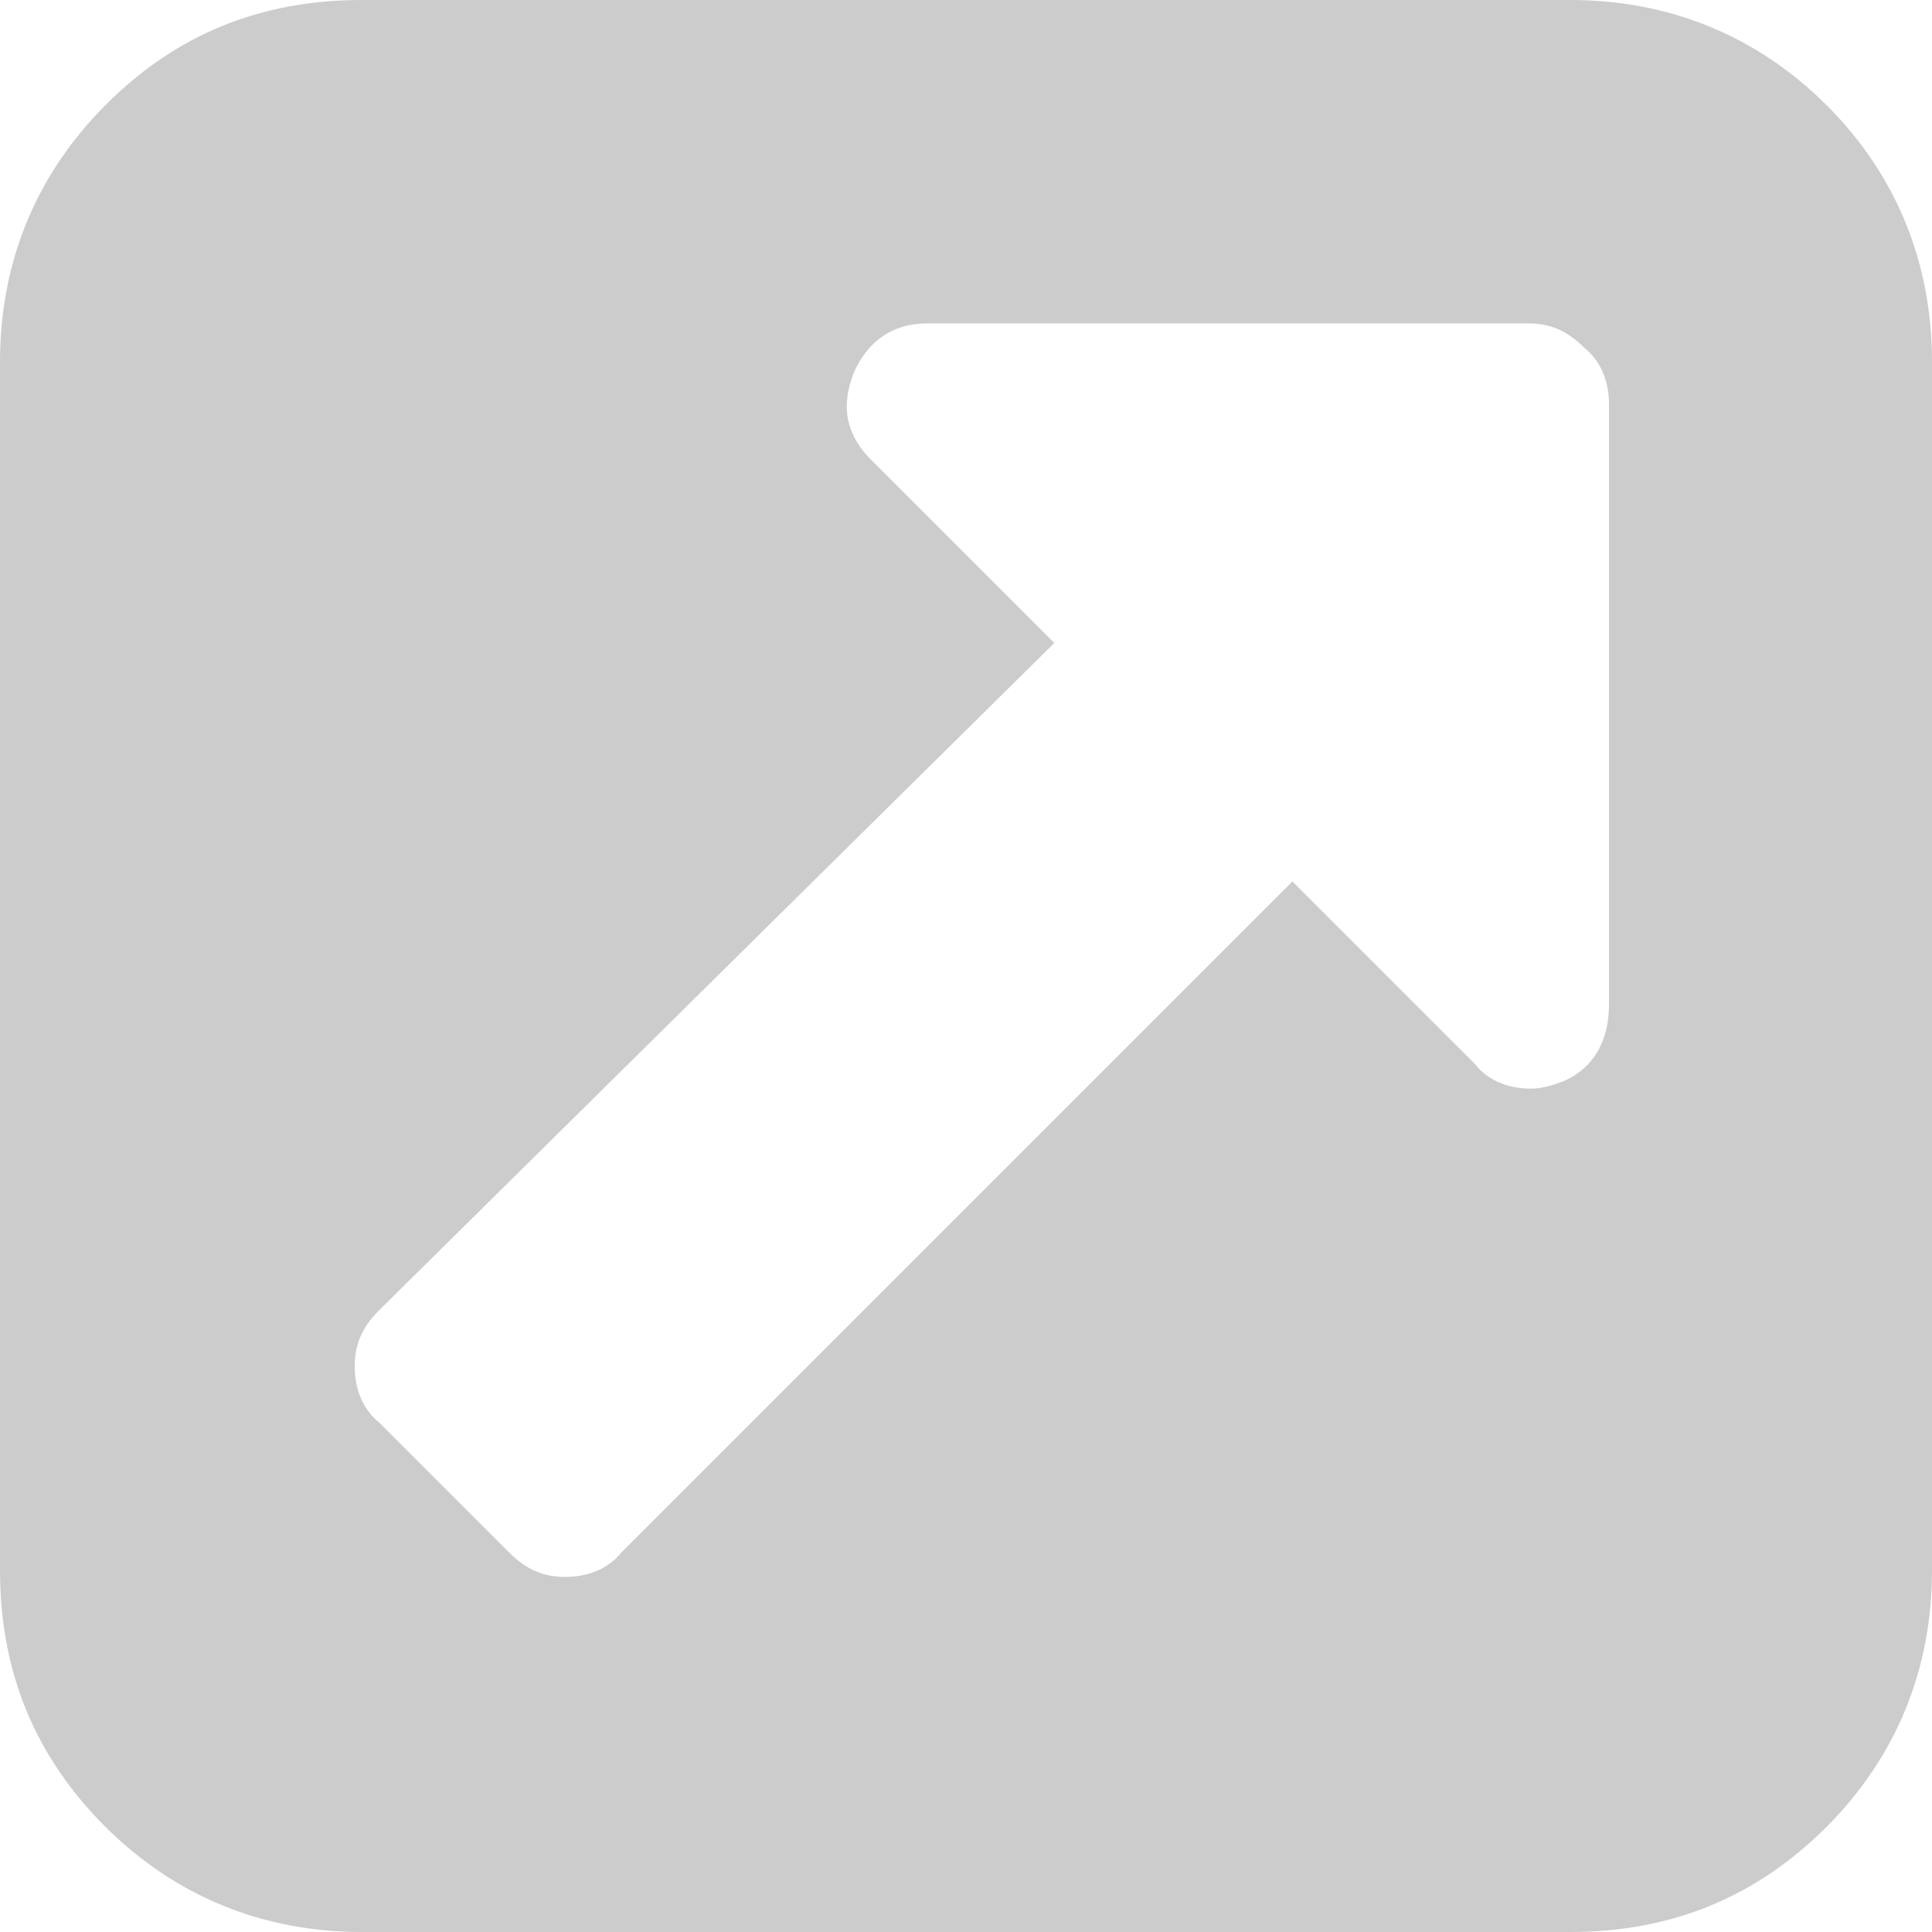 <?xml version="1.0" encoding="utf-8"?>
<!-- Generator: Adobe Illustrator 24.1.1, SVG Export Plug-In . SVG Version: 6.00 Build 0)  -->
<svg version="1.1" id="Layer_1" xmlns="http://www.w3.org/2000/svg" xmlns:xlink="http://www.w3.org/1999/xlink" x="0px" y="0px"
	 viewBox="0 0 512 512" style="enable-background:new 0 0 512 512;" xml:space="preserve">
<g id="XMLID_2_">
	<path id="XMLID_6_" style="fill:#ccc" d="M426.4,266.2V107.1c0-5.6-1.9-11.2-6.5-14.9c-4.7-4.7-9.3-6.5-14.9-6.5H245.8
		c-9.3,0-15.8,4.7-19.5,13c-3.7,9.3-1.9,16.8,4.7,23.3l48.4,48.4L100.5,347.2c-4.7,4.7-6.5,9.3-6.5,14.9c0,5.6,1.9,11.2,6.5,14.9
		l34.4,34.4c4.7,4.7,9.3,6.5,14.9,6.5c5.6,0,11.2-1.9,14.9-6.5l177.8-177.8l48.4,48.4c3.7,4.7,9.3,6.5,14.9,6.5
		c2.8,0,5.6-0.9,8.4-1.9C422.6,283,426.4,275.5,426.4,266.2z M512,95.9v320.2c0,26.1-9.3,49.3-27.9,68c-18.6,18.6-41,27.9-68,27.9
		H95.9c-26.1,0-49.3-9.3-68-27.9C9.3,465.5,0,443.1,0,416.1V95.9c0-26.1,9.3-49.3,27.9-68S68.9,0,95.9,0h320.2
		c26.1,0,49.3,9.3,68,27.9C502.7,46.5,512,69.8,512,95.9z"/>
</g>
</svg>
